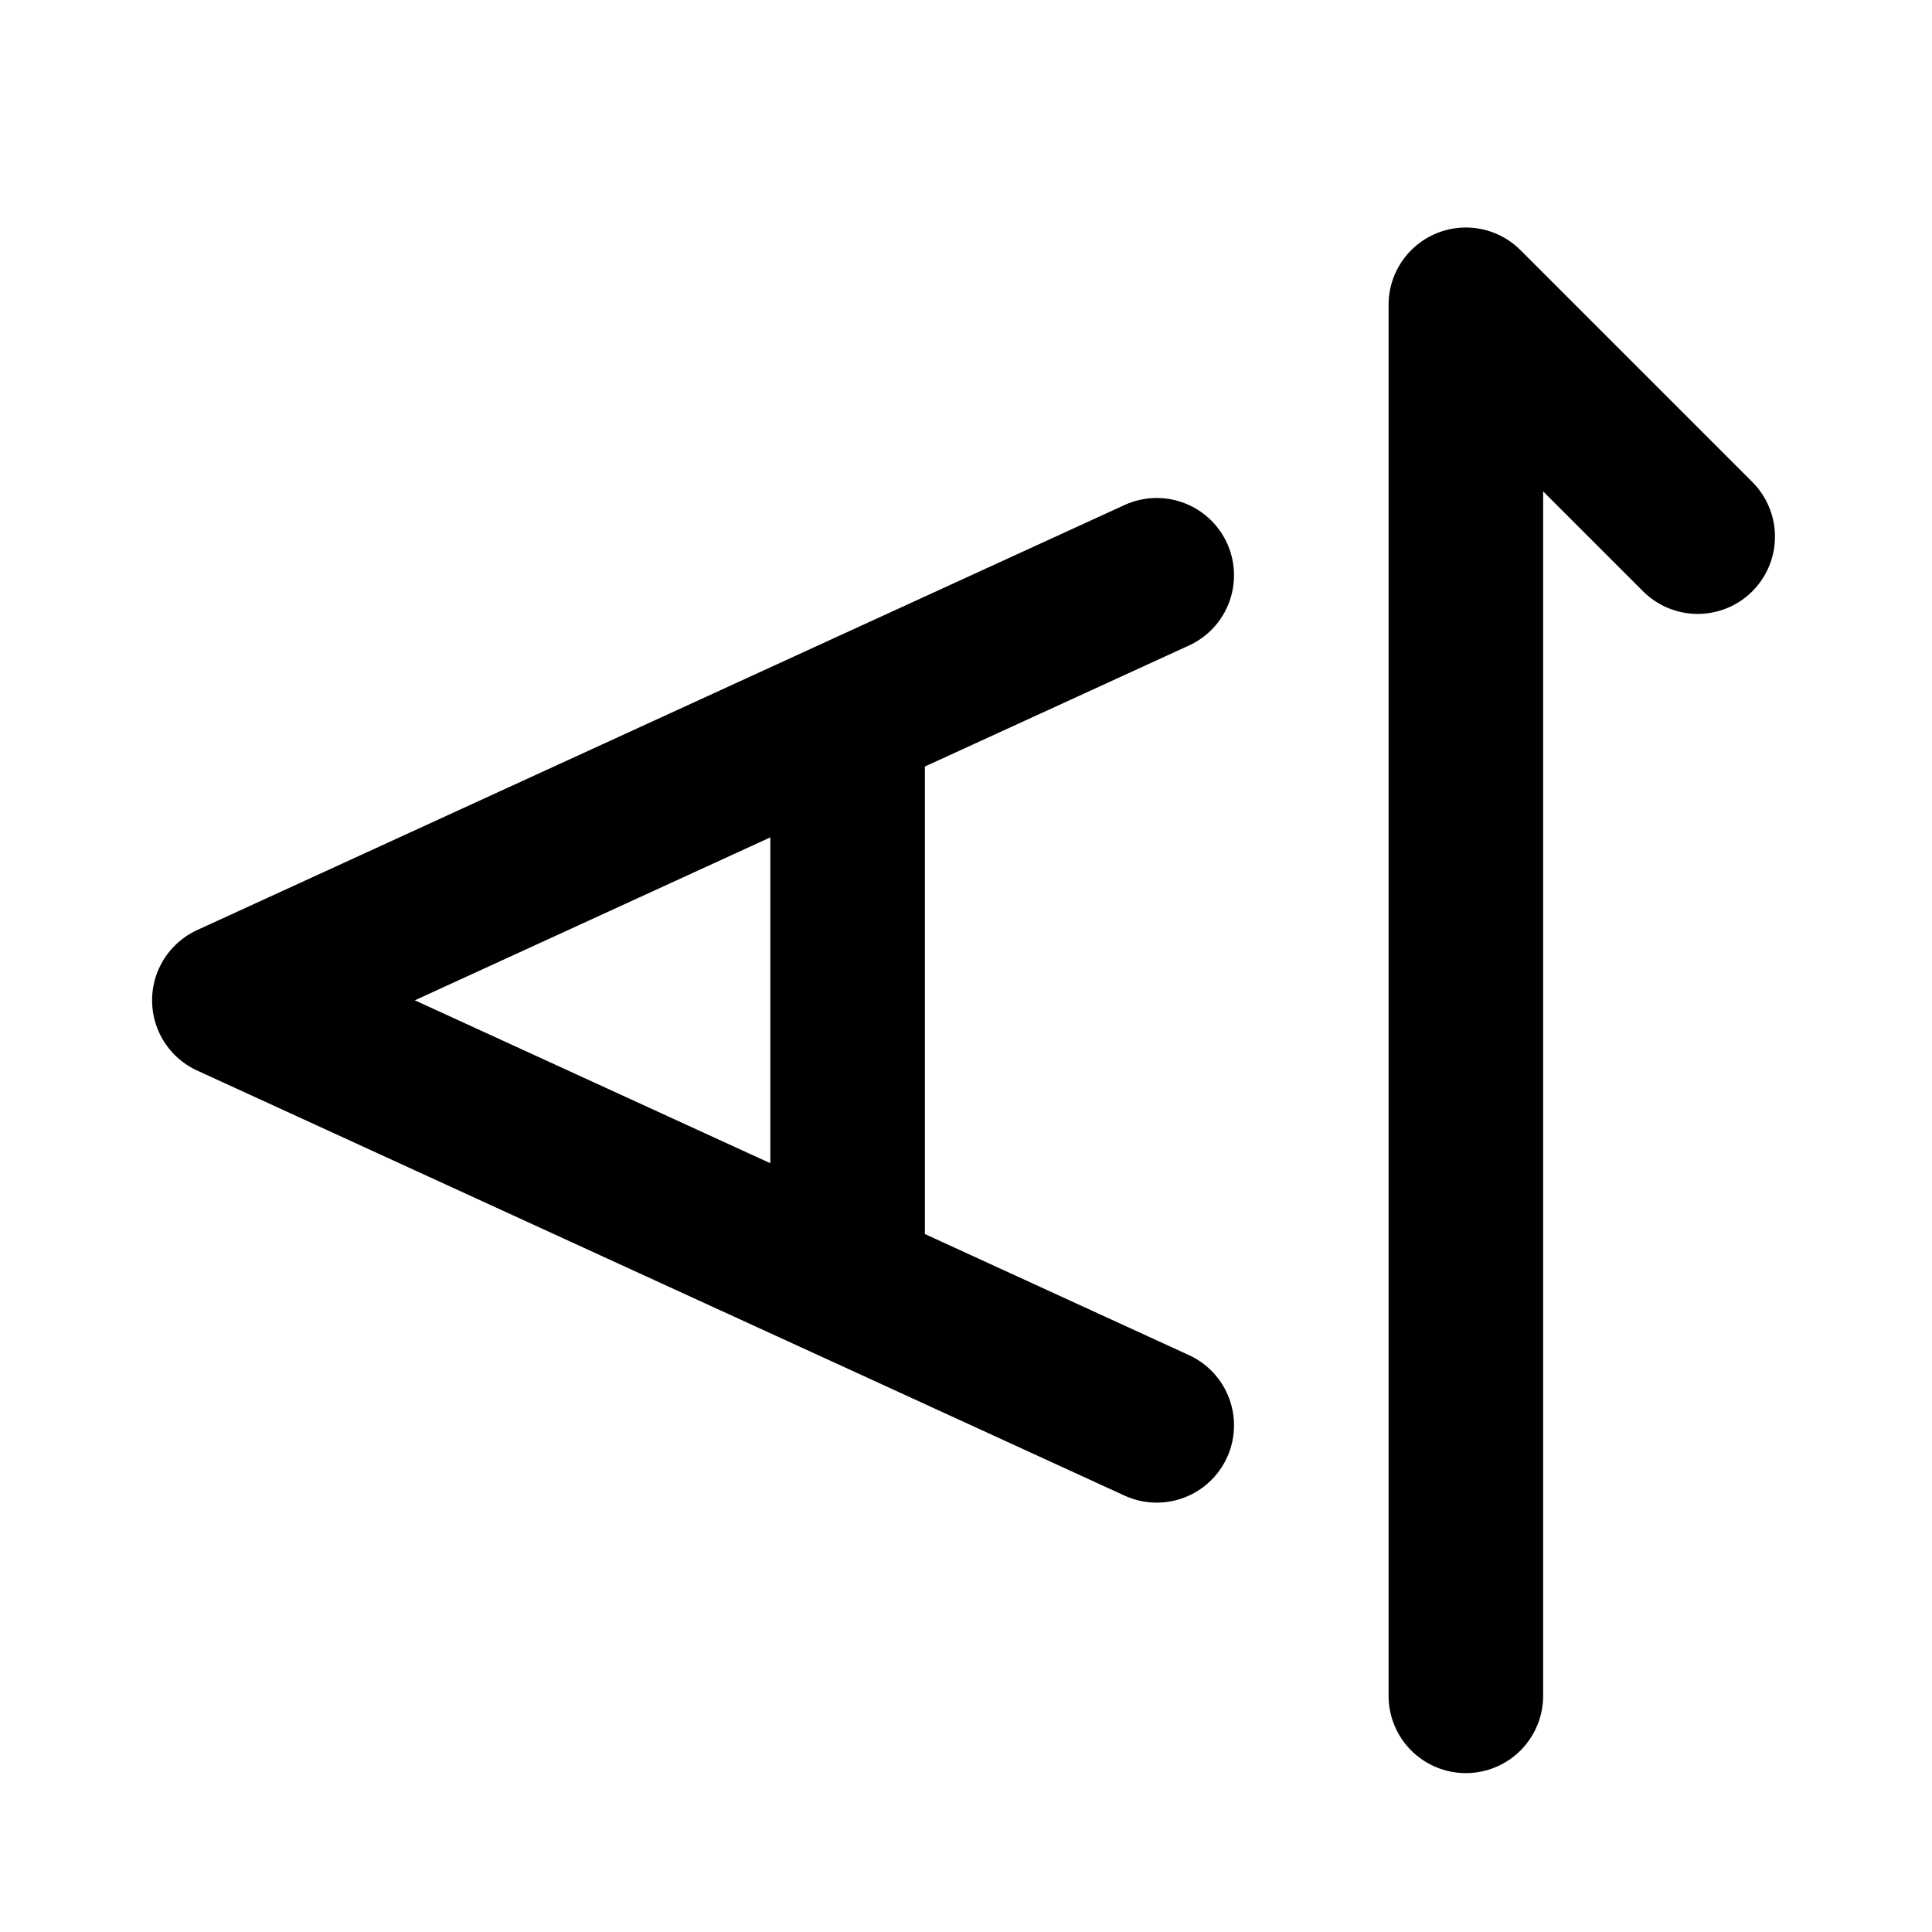 <svg width="25" height="25" viewBox="0 0 25 25" fill="none" xmlns="http://www.w3.org/2000/svg">
<path d="M14.968 18.444L10.968 16.61M10.968 16.61L8.968 15.694L2.968 12.944L8.968 10.194L10.968 9.277M10.968 16.61L10.968 9.277M14.968 7.444L10.968 9.277" stroke="black" stroke-width="2" stroke-linecap="round" stroke-linejoin="round"/>
<path d="M18.968 21.944L18.968 3.944L21.968 6.944" stroke="black" stroke-width="2" stroke-linecap="round" stroke-linejoin="round"/>
</svg>
